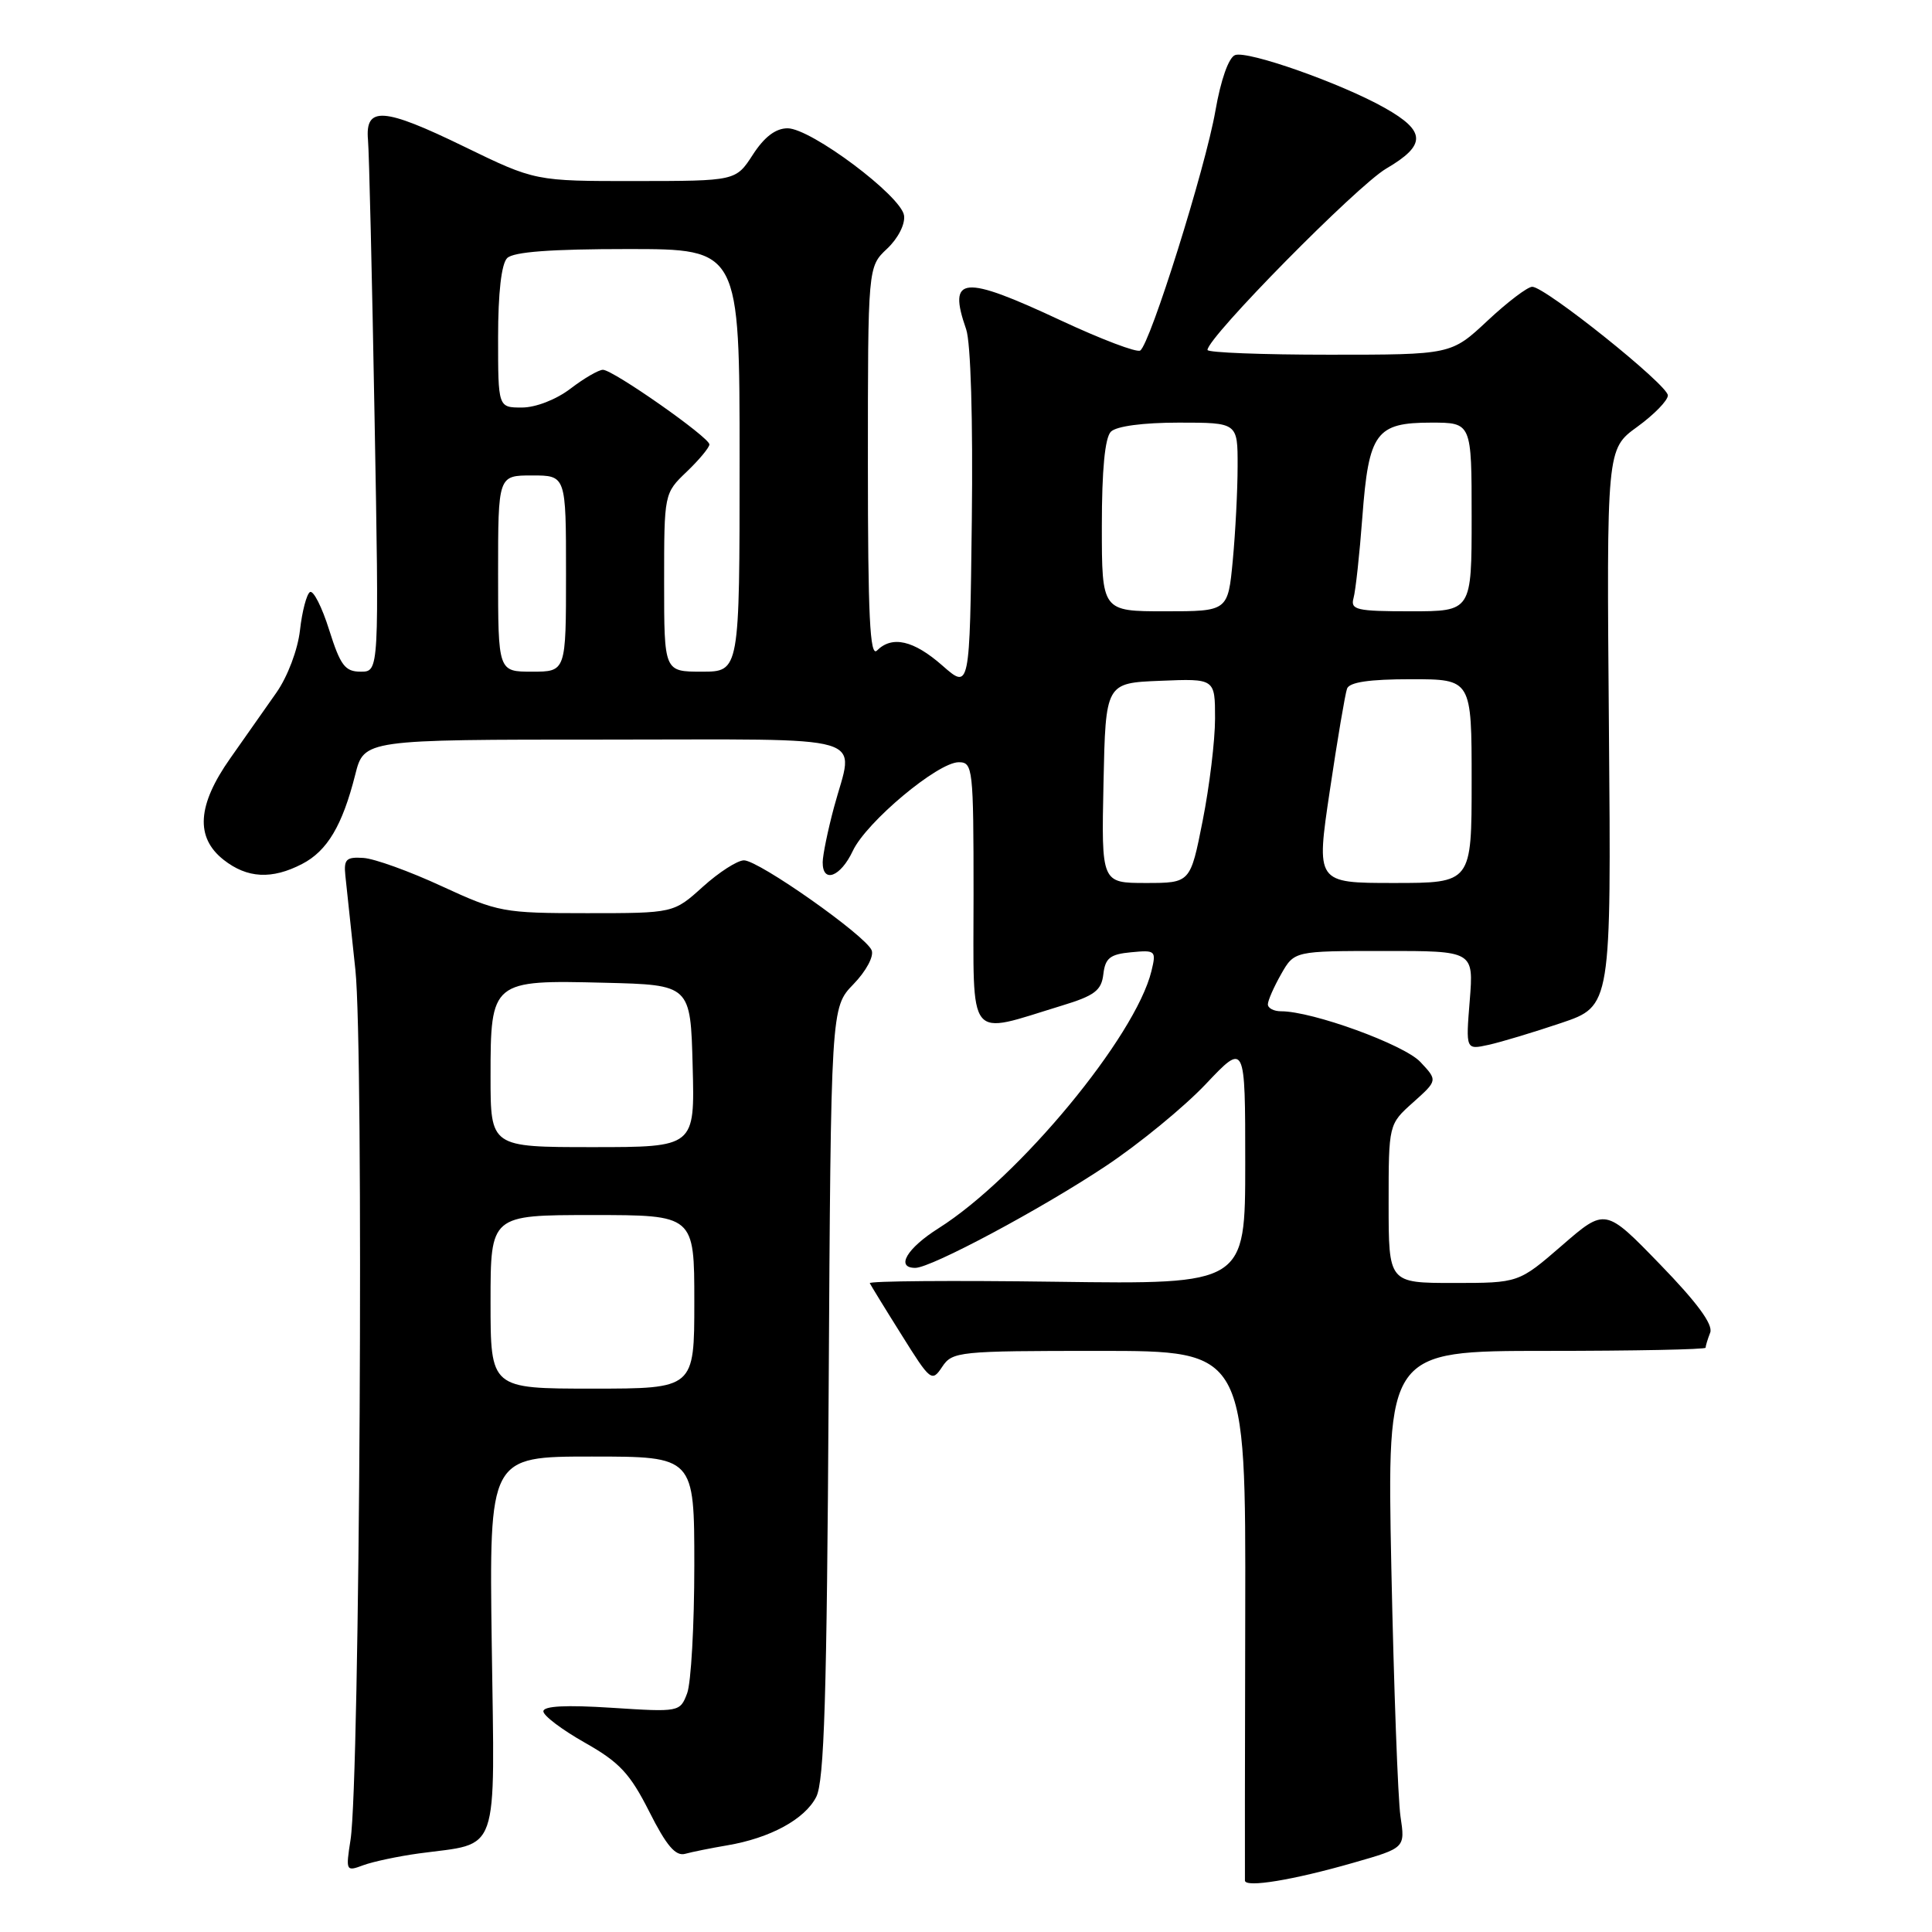 <?xml version="1.0" encoding="UTF-8" standalone="no"?>
<!DOCTYPE svg PUBLIC "-//W3C//DTD SVG 1.1//EN" "http://www.w3.org/Graphics/SVG/1.1/DTD/svg11.dtd" >
<svg xmlns="http://www.w3.org/2000/svg" xmlns:xlink="http://www.w3.org/1999/xlink" version="1.1" viewBox="0 0 256 256">
 <g >
 <path fill="currentColor"
d=" M 179.35 246.82 C 186.20 244.86 186.20 244.86 185.57 240.68 C 185.23 238.38 184.69 223.56 184.36 207.75 C 183.78 179.00 183.78 179.00 204.89 179.00 C 216.50 179.00 226.00 178.81 226.00 178.58 C 226.00 178.35 226.27 177.45 226.61 176.58 C 227.02 175.51 224.88 172.60 219.96 167.53 C 212.71 160.05 212.71 160.05 206.97 165.03 C 201.23 170.00 201.23 170.00 192.61 170.00 C 184.00 170.00 184.00 170.00 184.00 159.49 C 184.00 148.97 184.00 148.97 187.25 146.07 C 190.50 143.16 190.50 143.16 188.20 140.71 C 186.04 138.41 173.89 133.99 169.75 134.00 C 168.79 134.00 168.00 133.59 168.00 133.08 C 168.00 132.58 168.79 130.78 169.75 129.09 C 171.50 126.01 171.50 126.01 183.39 126.01 C 195.27 126.00 195.27 126.00 194.75 132.56 C 194.22 139.11 194.22 139.11 197.23 138.45 C 198.88 138.09 203.22 136.78 206.87 135.55 C 213.50 133.31 213.50 133.31 213.19 96.41 C 212.88 59.50 212.88 59.50 216.94 56.56 C 219.17 54.94 221.00 53.07 221.00 52.39 C 221.00 51.01 204.75 38.00 203.03 38.00 C 202.41 38.00 199.75 40.02 197.10 42.50 C 192.29 47.00 192.29 47.00 176.15 47.00 C 167.27 47.00 160.00 46.72 160.00 46.37 C 160.00 44.70 179.80 24.62 183.68 22.34 C 189.01 19.22 188.97 17.39 183.49 14.30 C 177.72 11.04 165.31 6.67 163.65 7.30 C 162.80 7.63 161.76 10.59 161.05 14.67 C 159.73 22.26 152.39 45.64 151.08 46.45 C 150.61 46.74 145.91 44.95 140.63 42.49 C 127.53 36.36 125.55 36.54 128.02 43.63 C 128.63 45.38 128.93 55.57 128.77 68.97 C 128.50 91.38 128.50 91.38 124.87 88.19 C 121.06 84.84 118.21 84.19 116.20 86.20 C 115.27 87.13 115.00 81.62 115.00 61.37 C 115.00 35.35 115.00 35.35 117.54 32.96 C 118.99 31.60 119.96 29.71 119.79 28.55 C 119.42 25.96 107.45 17.00 104.36 17.00 C 102.78 17.00 101.28 18.14 99.76 20.49 C 97.50 23.98 97.50 23.98 84.20 23.99 C 70.91 24.00 70.91 24.00 61.49 19.42 C 50.81 14.22 48.37 14.05 48.76 18.53 C 48.91 20.16 49.30 36.69 49.63 55.25 C 50.24 89.00 50.24 89.00 47.80 89.00 C 45.72 89.00 45.11 88.19 43.62 83.48 C 42.67 80.44 41.52 78.18 41.07 78.45 C 40.63 78.73 40.03 81.00 39.75 83.50 C 39.46 86.08 38.12 89.64 36.63 91.77 C 35.19 93.82 32.44 97.74 30.51 100.48 C 26.13 106.69 25.86 110.96 29.63 113.93 C 32.76 116.39 36.02 116.56 40.03 114.48 C 43.36 112.76 45.37 109.38 47.07 102.65 C 48.24 98.00 48.24 98.00 80.12 98.00 C 116.29 98.00 113.16 97.07 110.50 107.00 C 109.69 110.03 109.02 113.29 109.01 114.25 C 108.99 117.10 111.38 116.20 113.00 112.75 C 114.79 108.93 124.26 101.00 127.04 101.00 C 128.91 101.00 129.00 101.78 129.00 118.58 C 129.00 138.40 127.99 137.13 140.70 133.25 C 145.05 131.93 145.95 131.24 146.20 129.08 C 146.45 126.95 147.09 126.44 149.88 126.18 C 153.12 125.87 153.23 125.96 152.57 128.68 C 150.45 137.36 135.00 156.03 124.38 162.74 C 120.16 165.40 118.63 168.00 121.28 168.00 C 123.38 168.00 137.94 160.22 146.52 154.51 C 150.93 151.58 156.89 146.69 159.77 143.65 C 165.00 138.12 165.00 138.12 165.00 154.15 C 165.00 170.18 165.00 170.18 140.00 169.84 C 126.25 169.65 115.11 169.74 115.25 170.03 C 115.39 170.31 117.28 173.41 119.47 176.89 C 123.29 183.01 123.48 183.16 124.84 181.12 C 126.19 179.08 126.99 179.00 145.66 179.00 C 165.07 179.00 165.07 179.00 165.00 213.75 C 164.96 232.86 164.94 248.81 164.96 249.19 C 165.02 250.16 171.35 249.12 179.35 246.82 Z  M 55.50 245.59 C 66.33 244.12 65.55 246.37 65.16 217.98 C 64.82 193.00 64.82 193.00 78.41 193.00 C 92.00 193.00 92.00 193.00 92.00 207.43 C 92.00 215.37 91.57 223.00 91.05 224.37 C 90.11 226.85 90.02 226.87 81.05 226.29 C 75.01 225.90 72.00 226.05 72.00 226.76 C 72.00 227.34 74.47 229.20 77.49 230.91 C 82.08 233.50 83.47 234.99 86.03 240.05 C 88.31 244.58 89.52 245.99 90.79 245.64 C 91.73 245.38 94.23 244.88 96.35 244.52 C 102.04 243.56 106.63 241.07 108.15 238.11 C 109.22 236.05 109.56 224.84 109.80 184.50 C 110.10 133.50 110.10 133.50 113.08 130.42 C 114.76 128.69 115.82 126.72 115.50 125.92 C 114.73 123.99 100.54 114.00 98.58 114.00 C 97.71 114.00 95.26 115.58 93.13 117.50 C 89.26 121.00 89.26 121.00 77.77 121.00 C 66.70 121.00 66.00 120.87 58.54 117.43 C 54.29 115.46 49.61 113.77 48.15 113.68 C 45.88 113.53 45.54 113.86 45.76 116.00 C 45.90 117.38 46.50 123.00 47.09 128.50 C 48.22 139.08 47.68 235.85 46.45 243.77 C 45.80 247.93 45.84 248.01 48.14 247.15 C 49.44 246.67 52.75 245.97 55.50 245.59 Z  M 146.22 103.75 C 146.50 90.50 146.50 90.50 153.75 90.21 C 161.00 89.91 161.00 89.91 161.00 95.21 C 161.00 98.12 160.26 104.21 159.36 108.75 C 157.73 117.00 157.73 117.00 151.83 117.00 C 145.94 117.00 145.94 117.00 146.22 103.75 Z  M 176.21 104.75 C 177.21 98.01 178.24 91.94 178.49 91.25 C 178.80 90.39 181.45 90.00 186.97 90.00 C 195.00 90.00 195.00 90.00 195.00 103.50 C 195.00 117.00 195.00 117.00 184.69 117.00 C 174.38 117.00 174.38 117.00 176.21 104.75 Z  M 66.00 76.00 C 66.00 63.00 66.00 63.00 70.50 63.00 C 75.00 63.00 75.00 63.00 75.00 76.00 C 75.00 89.00 75.00 89.00 70.50 89.00 C 66.00 89.00 66.00 89.00 66.00 76.00 Z  M 88.00 77.19 C 88.00 65.37 88.00 65.37 91.00 62.50 C 92.65 60.92 94.00 59.29 94.00 58.89 C 94.00 57.95 81.23 49.00 79.89 49.00 C 79.33 49.00 77.39 50.12 75.59 51.50 C 73.69 52.95 70.98 54.00 69.16 54.00 C 66.00 54.00 66.00 54.00 66.00 44.70 C 66.00 38.80 66.44 34.96 67.20 34.20 C 68.03 33.37 73.02 33.00 83.20 33.00 C 98.00 33.00 98.00 33.00 98.00 61.00 C 98.00 89.00 98.00 89.00 93.00 89.00 C 88.00 89.00 88.00 89.00 88.00 77.19 Z  M 146.00 69.70 C 146.00 62.24 146.41 57.99 147.20 57.20 C 147.93 56.47 151.47 56.00 156.20 56.00 C 164.00 56.00 164.00 56.00 163.99 61.75 C 163.99 64.91 163.70 70.54 163.35 74.25 C 162.71 81.00 162.71 81.00 154.36 81.00 C 146.00 81.00 146.00 81.00 146.00 69.70 Z  M 179.35 79.25 C 179.62 78.29 180.15 73.45 180.52 68.50 C 181.36 57.32 182.32 56.00 189.65 56.00 C 195.00 56.00 195.00 56.00 195.00 68.50 C 195.00 81.00 195.00 81.00 186.93 81.00 C 179.73 81.00 178.92 80.81 179.35 79.25 Z  M 65.00 172.50 C 65.00 161.00 65.00 161.00 78.50 161.00 C 92.00 161.00 92.00 161.00 92.00 172.50 C 92.00 184.00 92.00 184.00 78.50 184.00 C 65.00 184.00 65.00 184.00 65.00 172.50 Z  M 65.00 142.65 C 65.00 129.97 65.15 129.84 80.12 130.22 C 91.50 130.50 91.50 130.50 91.78 141.25 C 92.07 152.00 92.07 152.00 78.53 152.00 C 65.00 152.00 65.00 152.00 65.00 142.65 Z "/>
</g>
</svg>
